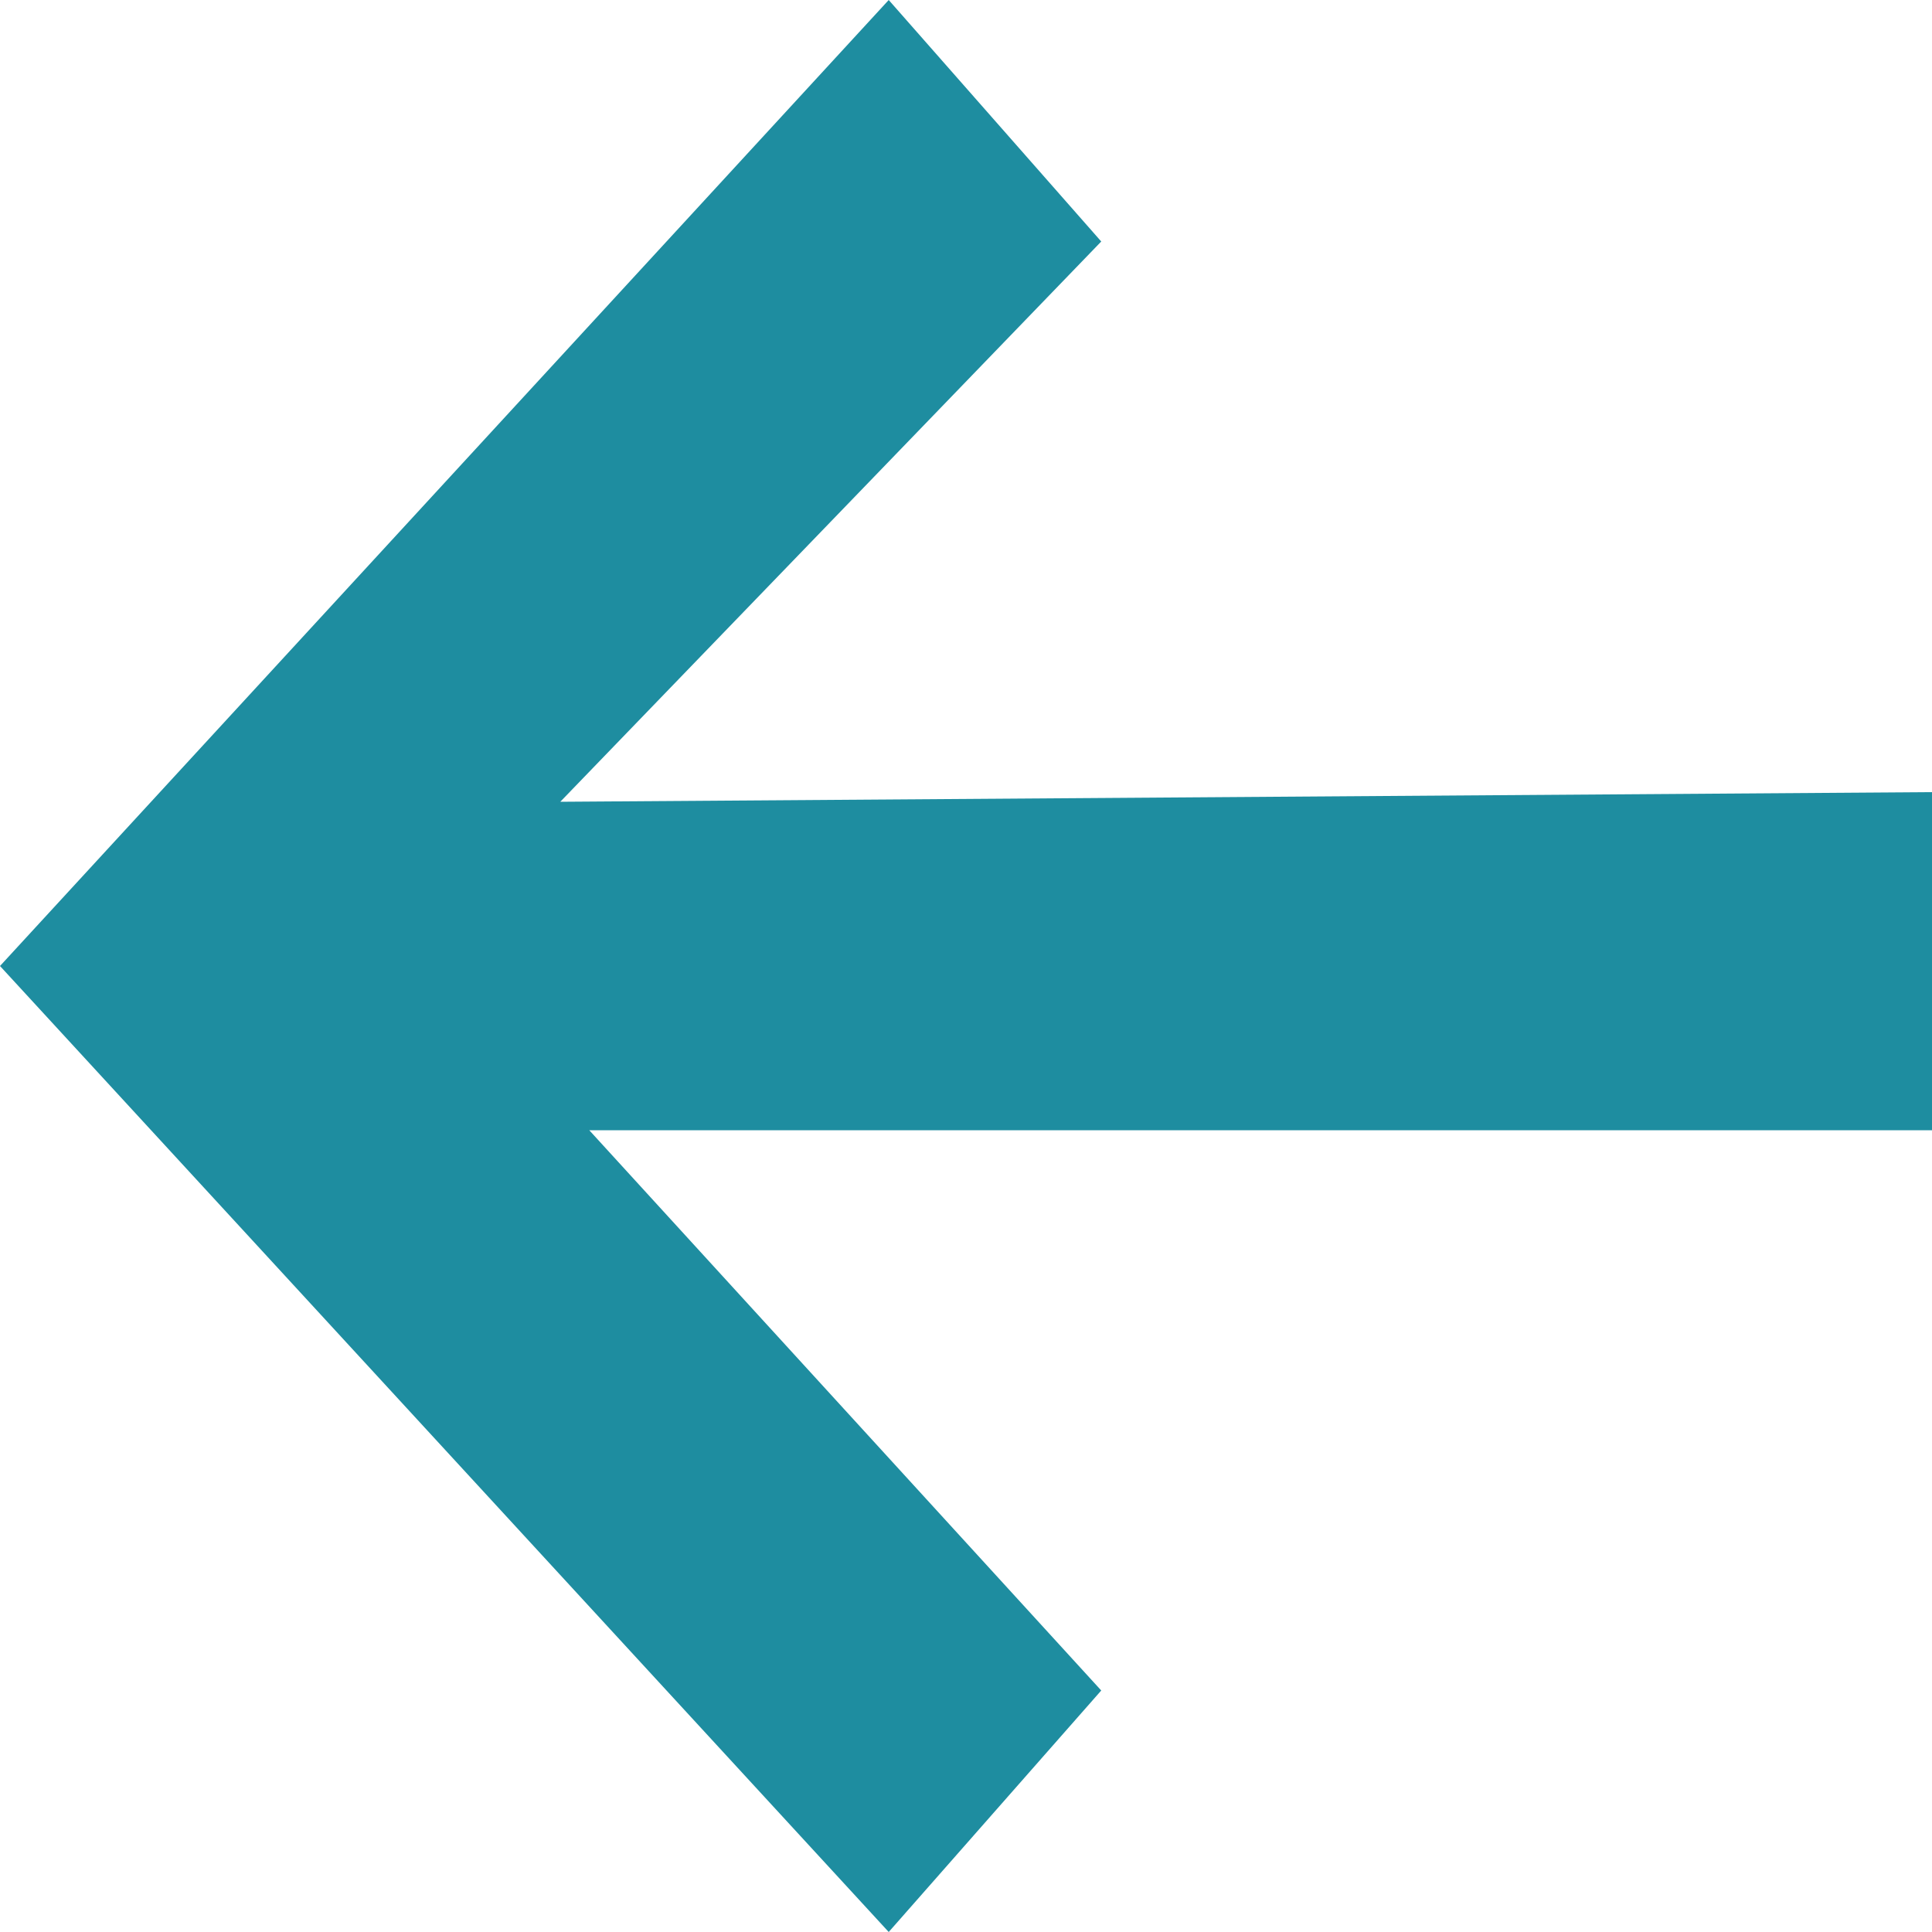 <?xml version="1.0" encoding="utf-8"?>
<!-- Generator: Adobe Illustrator 19.2.1, SVG Export Plug-In . SVG Version: 6.00 Build 0)  -->
<svg version="1.1" id="Layer_1" xmlns="http://www.w3.org/2000/svg" xmlns:xlink="http://www.w3.org/1999/xlink" x="0px" y="0px"
	 viewBox="0 0 20 20" style="enable-background:new 0 0 20 20;" xml:space="preserve">
<style type="text/css">
	.st0{fill:#1E8DA0;}
</style>
<polygon class="st0" points="20,8.2 5.8,8.3 11.4,2.5 9.2,0 0,10 0,10 9.2,20 11.4,17.5 6.1,11.7 20,11.7 "/>
</svg>
